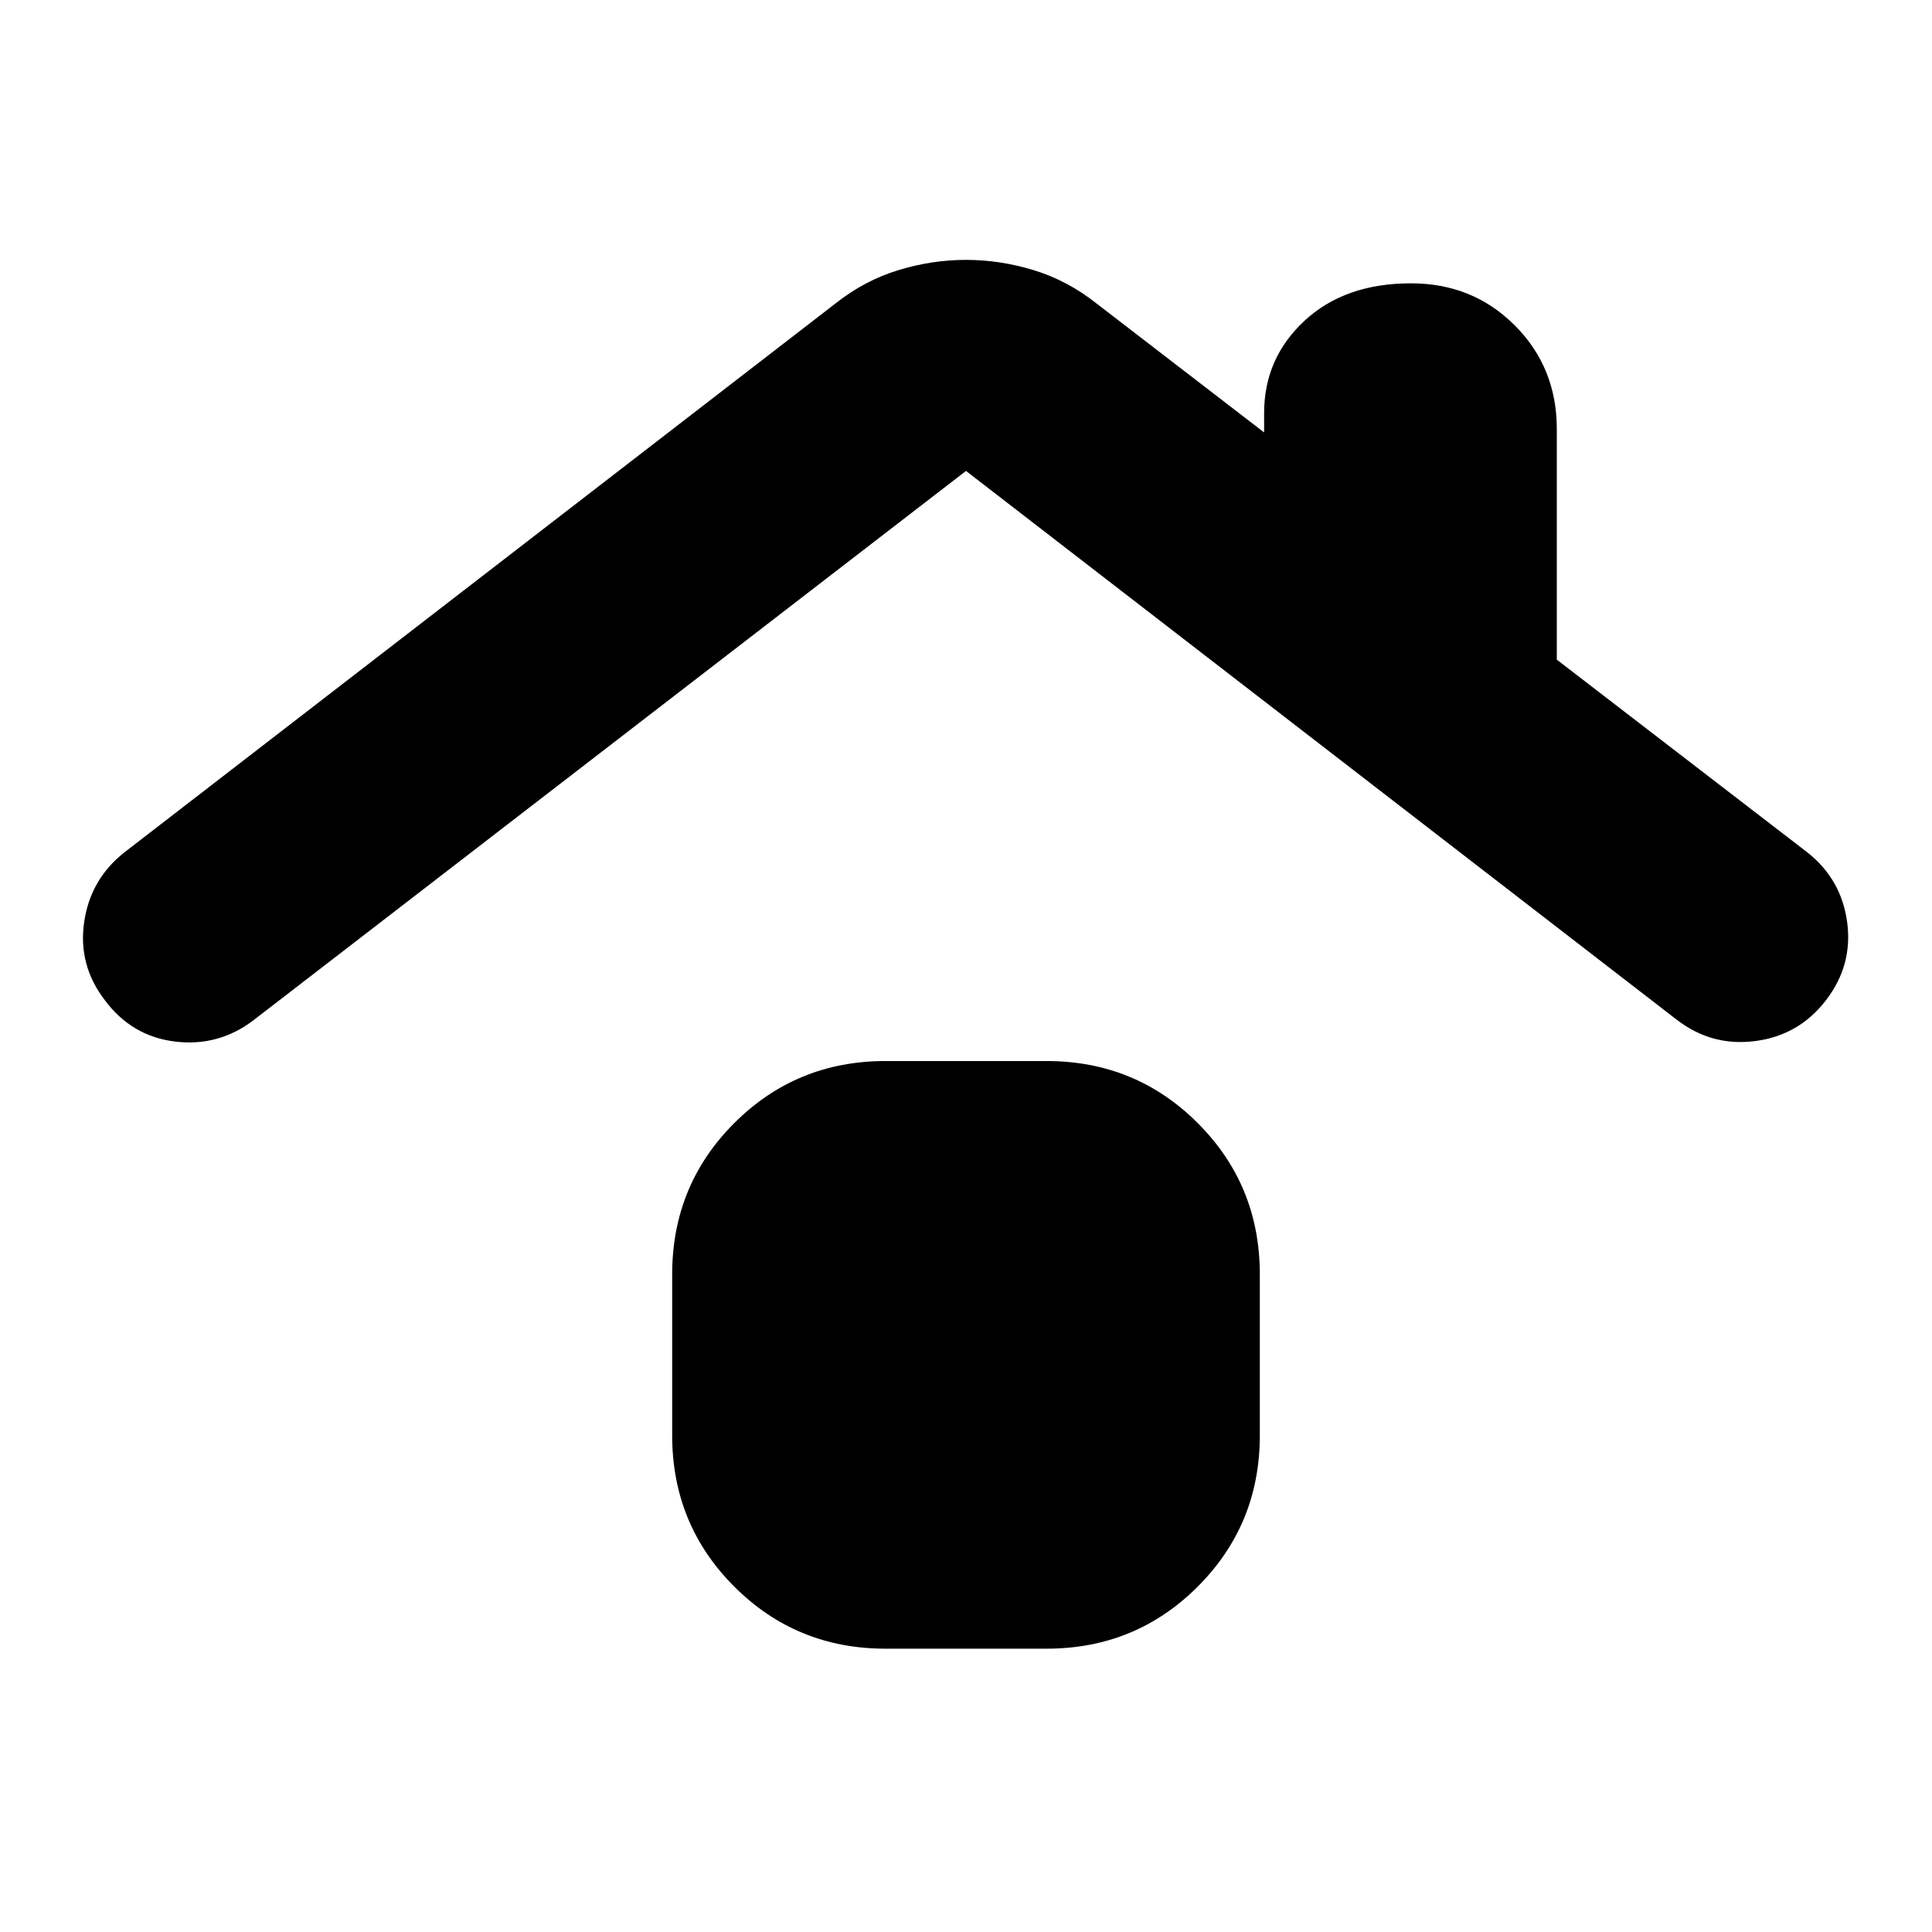 <svg xmlns="http://www.w3.org/2000/svg" height="24" viewBox="0 -960 960 960" width="24"><path d="M440-140.78q-44.3 0-75.15-30.85Q334-202.48 334-246.78v-80q0-44.31 30.85-75.16 30.85-30.84 75.15-30.84h80q44.3 0 75.15 30.84Q626-371.09 626-326.78v80q0 44.3-30.85 75.15-30.85 30.85-75.15 30.85h-80ZM126.22-453.26q-17.39 13.39-39.05 10.83-21.65-2.57-35.04-20.53-13.39-17.39-10.33-38.76 3.07-21.37 20.03-34.76l353.34-272.74q14.39-11.39 31.13-16.52 16.74-5.13 33.7-5.13 16.96 0 33.7 5.13 16.74 5.13 31.13 16.52l83.3 64.09v-9.57q0-27.26 20.04-45.89 20.05-18.63 52.96-18.63 30.65 0 51.54 20.89 20.9 20.89 20.9 51.55v114.56l124.47 95.74q16.96 13.39 19.81 34.76 2.85 21.37-10.55 38.76-13.39 17.4-35.04 20.24-21.65 2.85-39.04-10.54L480-726 126.22-453.26Z"/></svg>